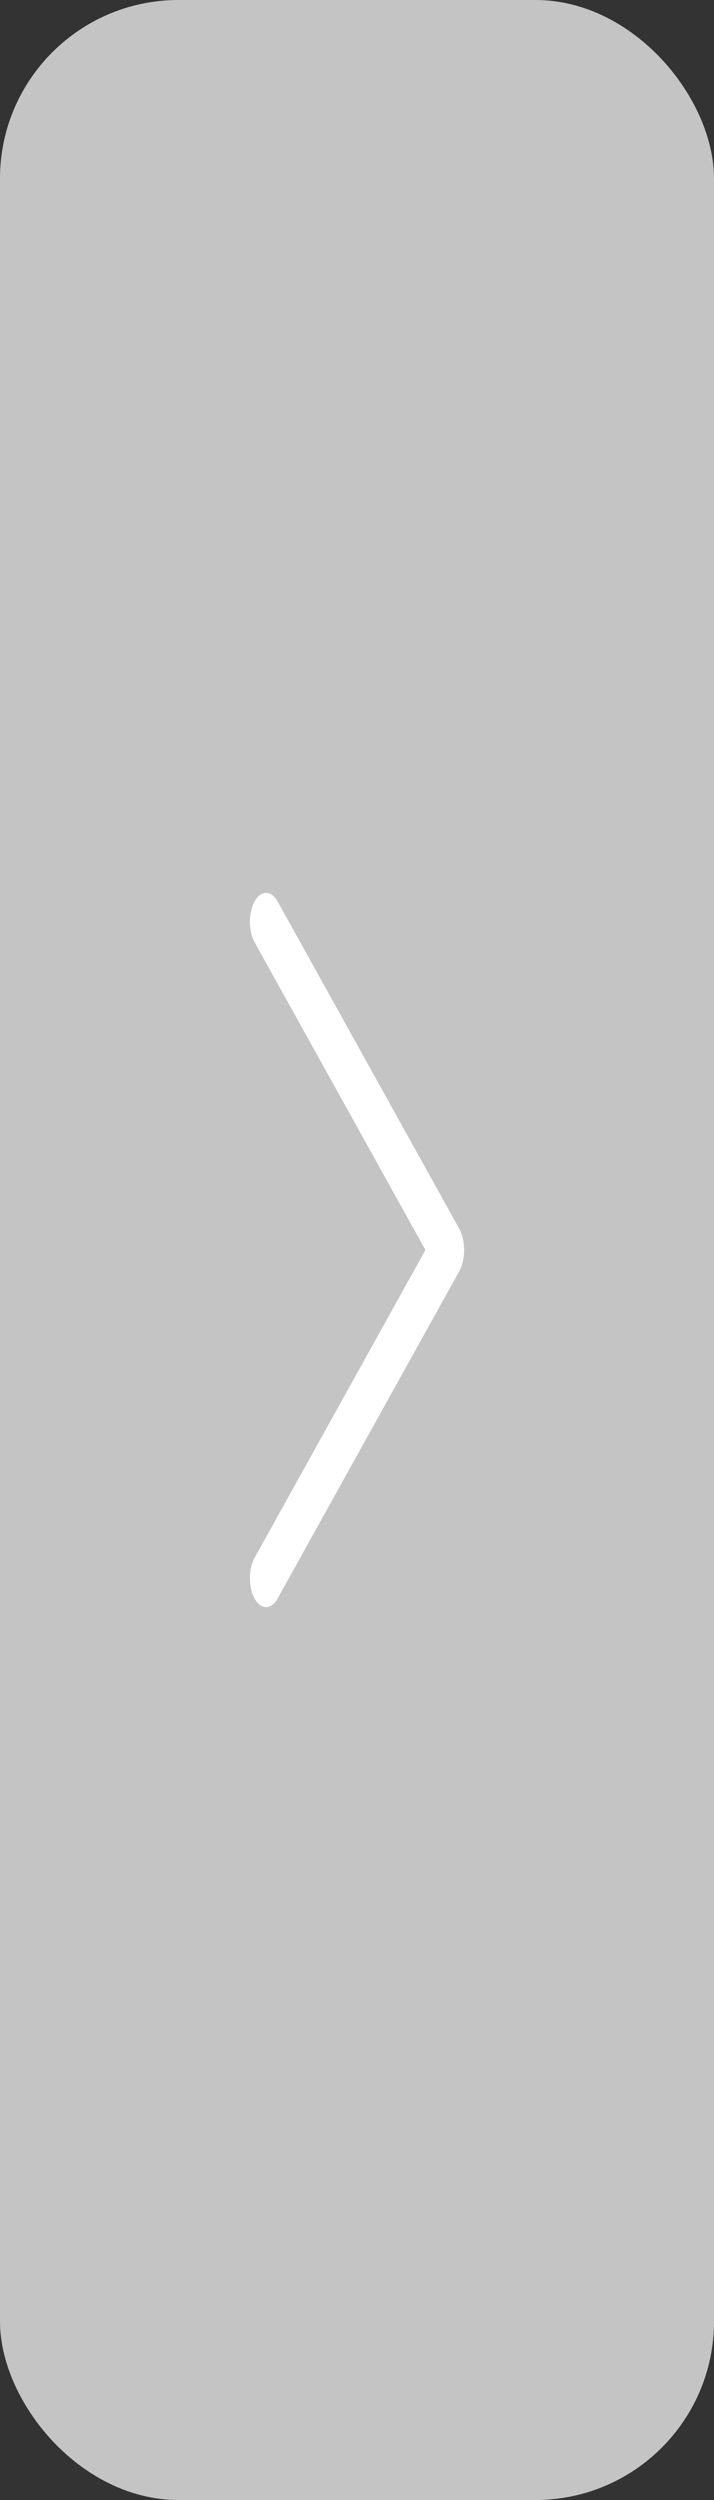 <svg width="20" height="70" viewBox="0 0 20 70" fill="none" xmlns="http://www.w3.org/2000/svg">
<rect x="0" y="0" width="20" height="70" fill="#333333" stroke="none"/>
<rect width="20" height="70" rx="5" fill="#C4C4C4"/>
<path d="M7.134 44.765C7.048 44.611 7 44.404 7 44.189C7 43.974 7.048 43.767 7.134 43.614L11.917 35L7.134 26.388C7.048 26.234 7 26.028 7 25.813C7 25.598 7.048 25.391 7.134 25.237C7.175 25.162 7.225 25.102 7.28 25.062C7.335 25.021 7.394 25 7.454 25C7.513 25 7.572 25.021 7.627 25.062C7.682 25.102 7.732 25.162 7.774 25.237L12.861 34.399C12.95 34.559 13 34.775 13 35C13 35.225 12.95 35.441 12.861 35.601L7.774 44.763C7.732 44.838 7.682 44.898 7.627 44.938C7.572 44.979 7.513 45 7.454 45C7.394 45 7.335 44.979 7.28 44.938C7.225 44.898 7.175 44.838 7.134 44.763V44.765Z" fill="white"/>
</svg>
